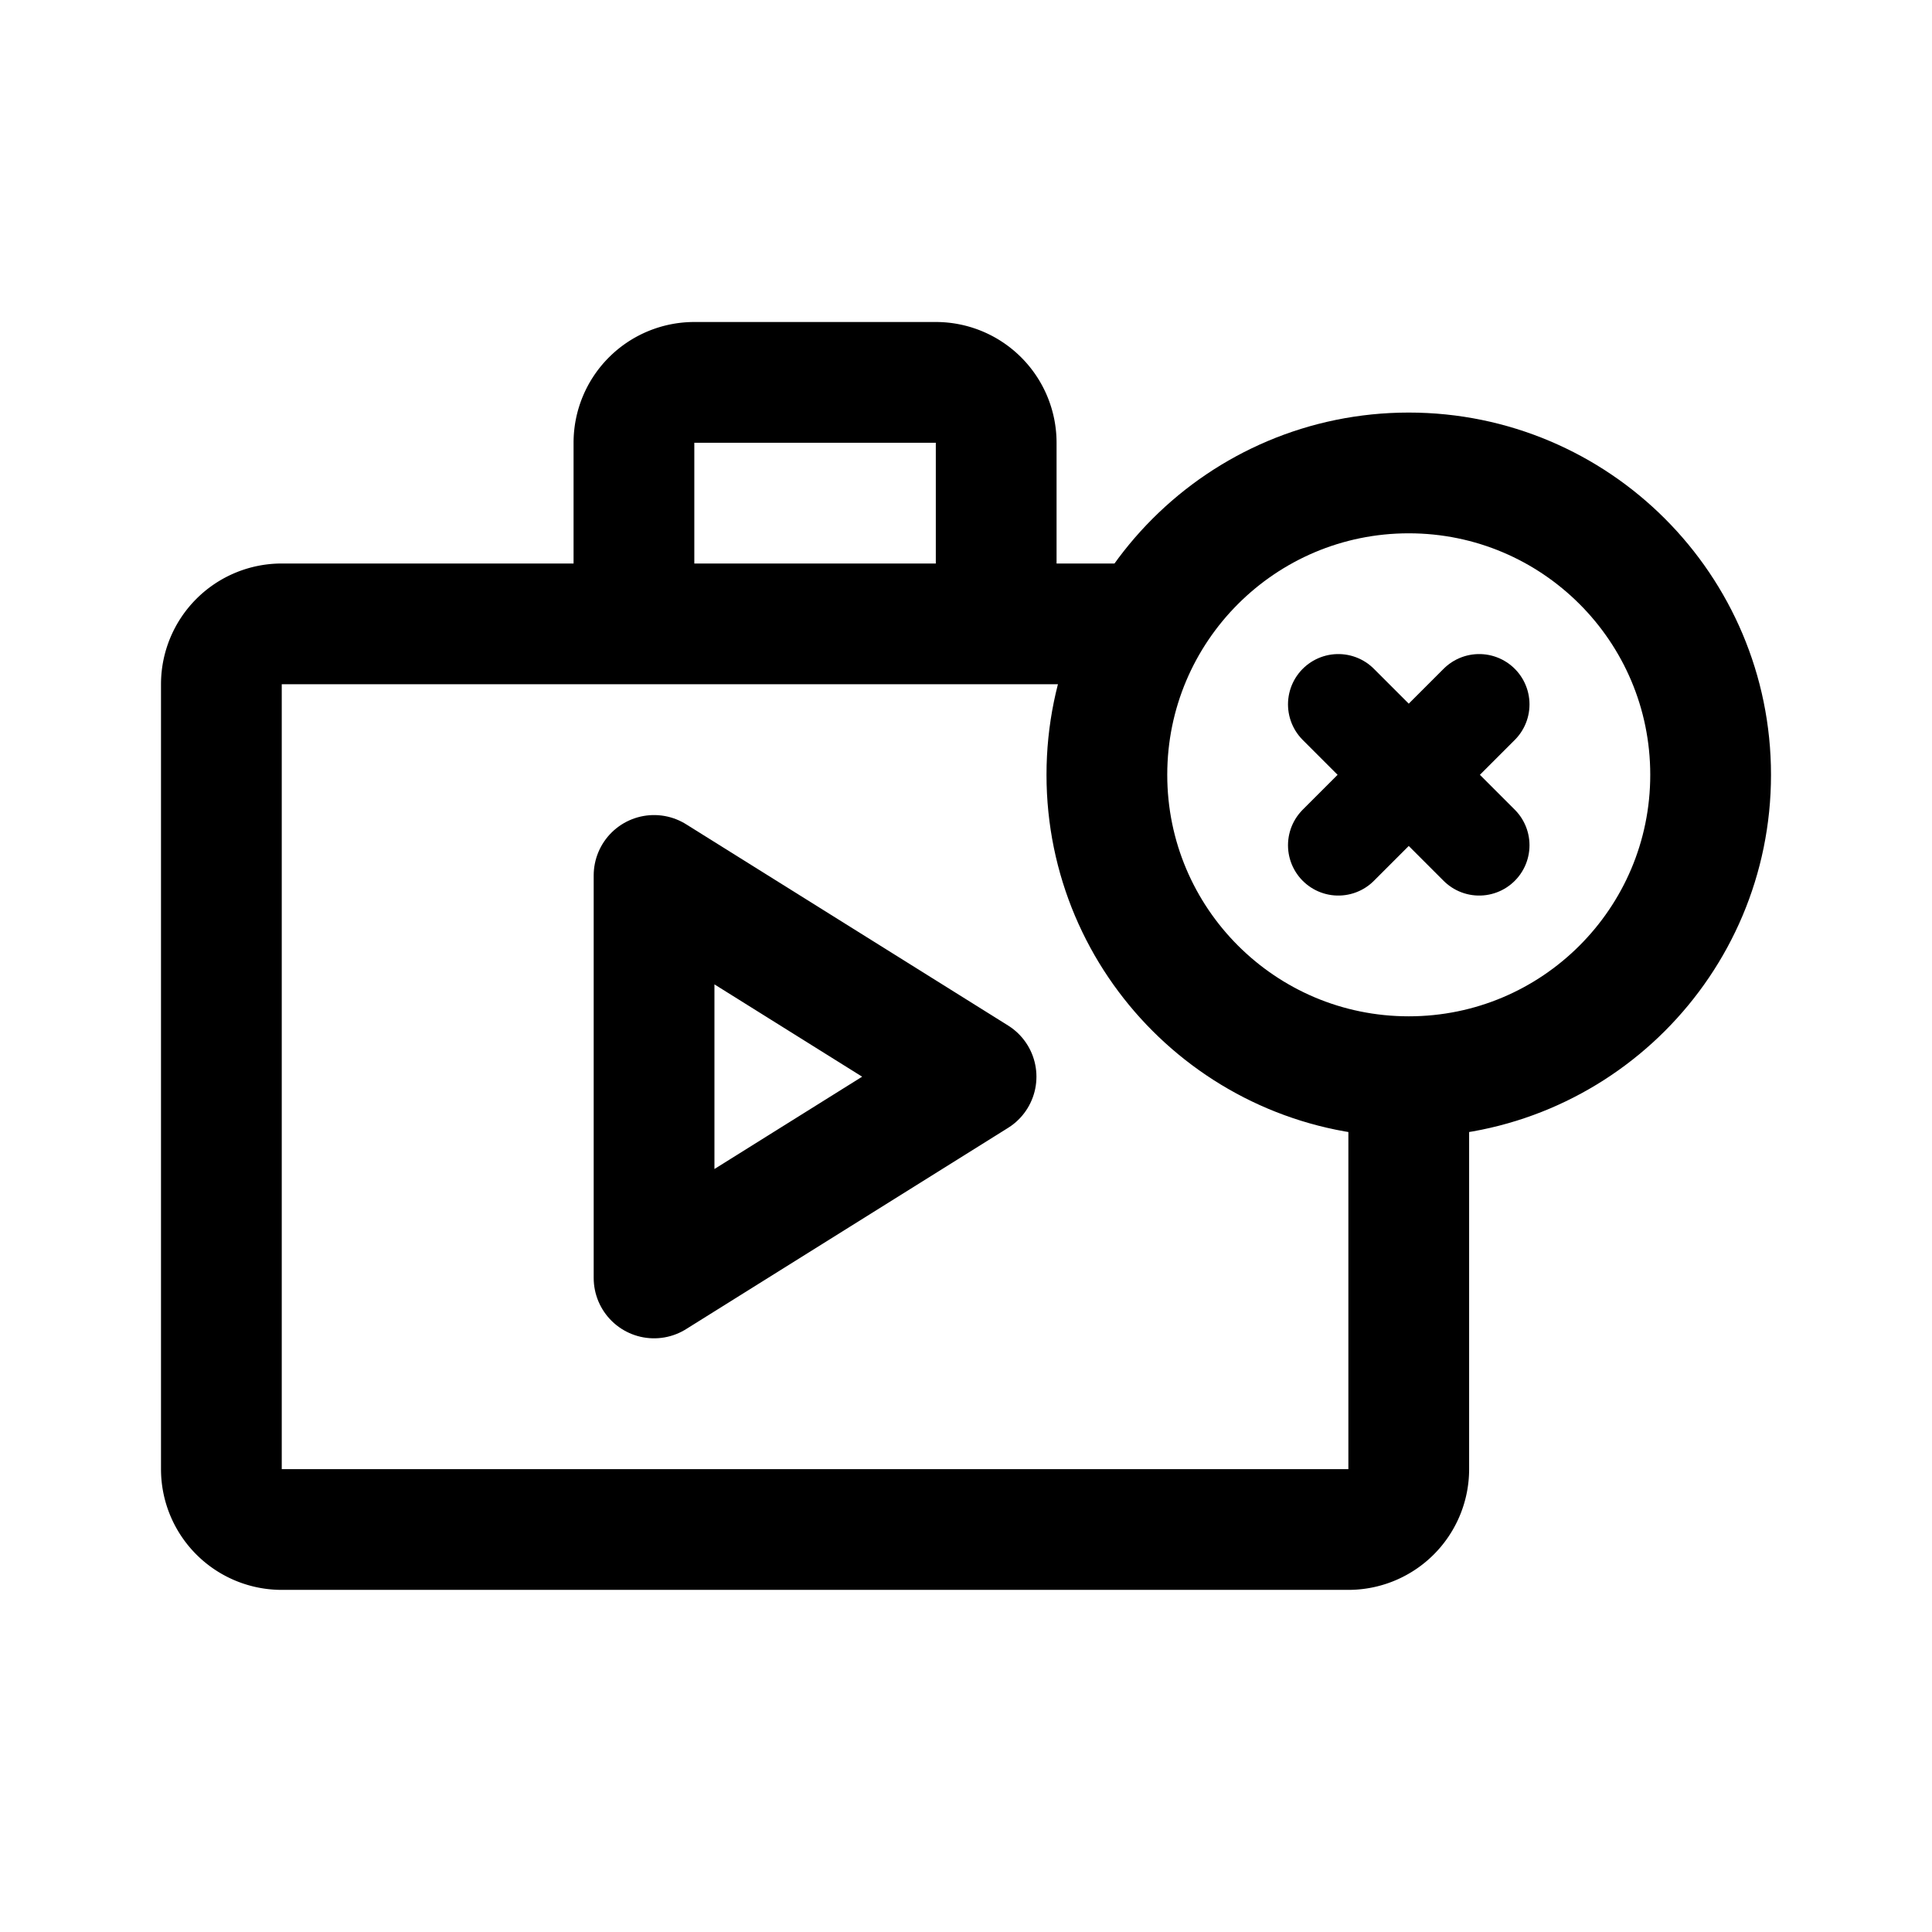 <svg xmlns="http://www.w3.org/2000/svg" width="192" height="192" fill="none" viewBox="0 0 192 192"><path stroke="#000" stroke-linecap="round" stroke-linejoin="round" stroke-width="12" d="m65 87 32 20-32 20zm75 20c16.569 0 30-13.431 30-30s-13.431-30-30-30-30 13.431-30 30 13.431 30 30 30"/><path stroke="#000" stroke-linecap="round" stroke-linejoin="round" stroke-width="10" d="m133 70 14 14m-14 0 14-14"/><path stroke="#000" stroke-linecap="round" stroke-linejoin="round" stroke-width="12" d="M113 62H28a6 6 0 0 0-6 6v78a6 6 0 0 0 6 6h106a6 6 0 0 0 4.243-1.757A6 6 0 0 0 140 146v-38M99 62V44a6 6 0 0 0-6-6H69a6 6 0 0 0-6 6v18"/></svg>